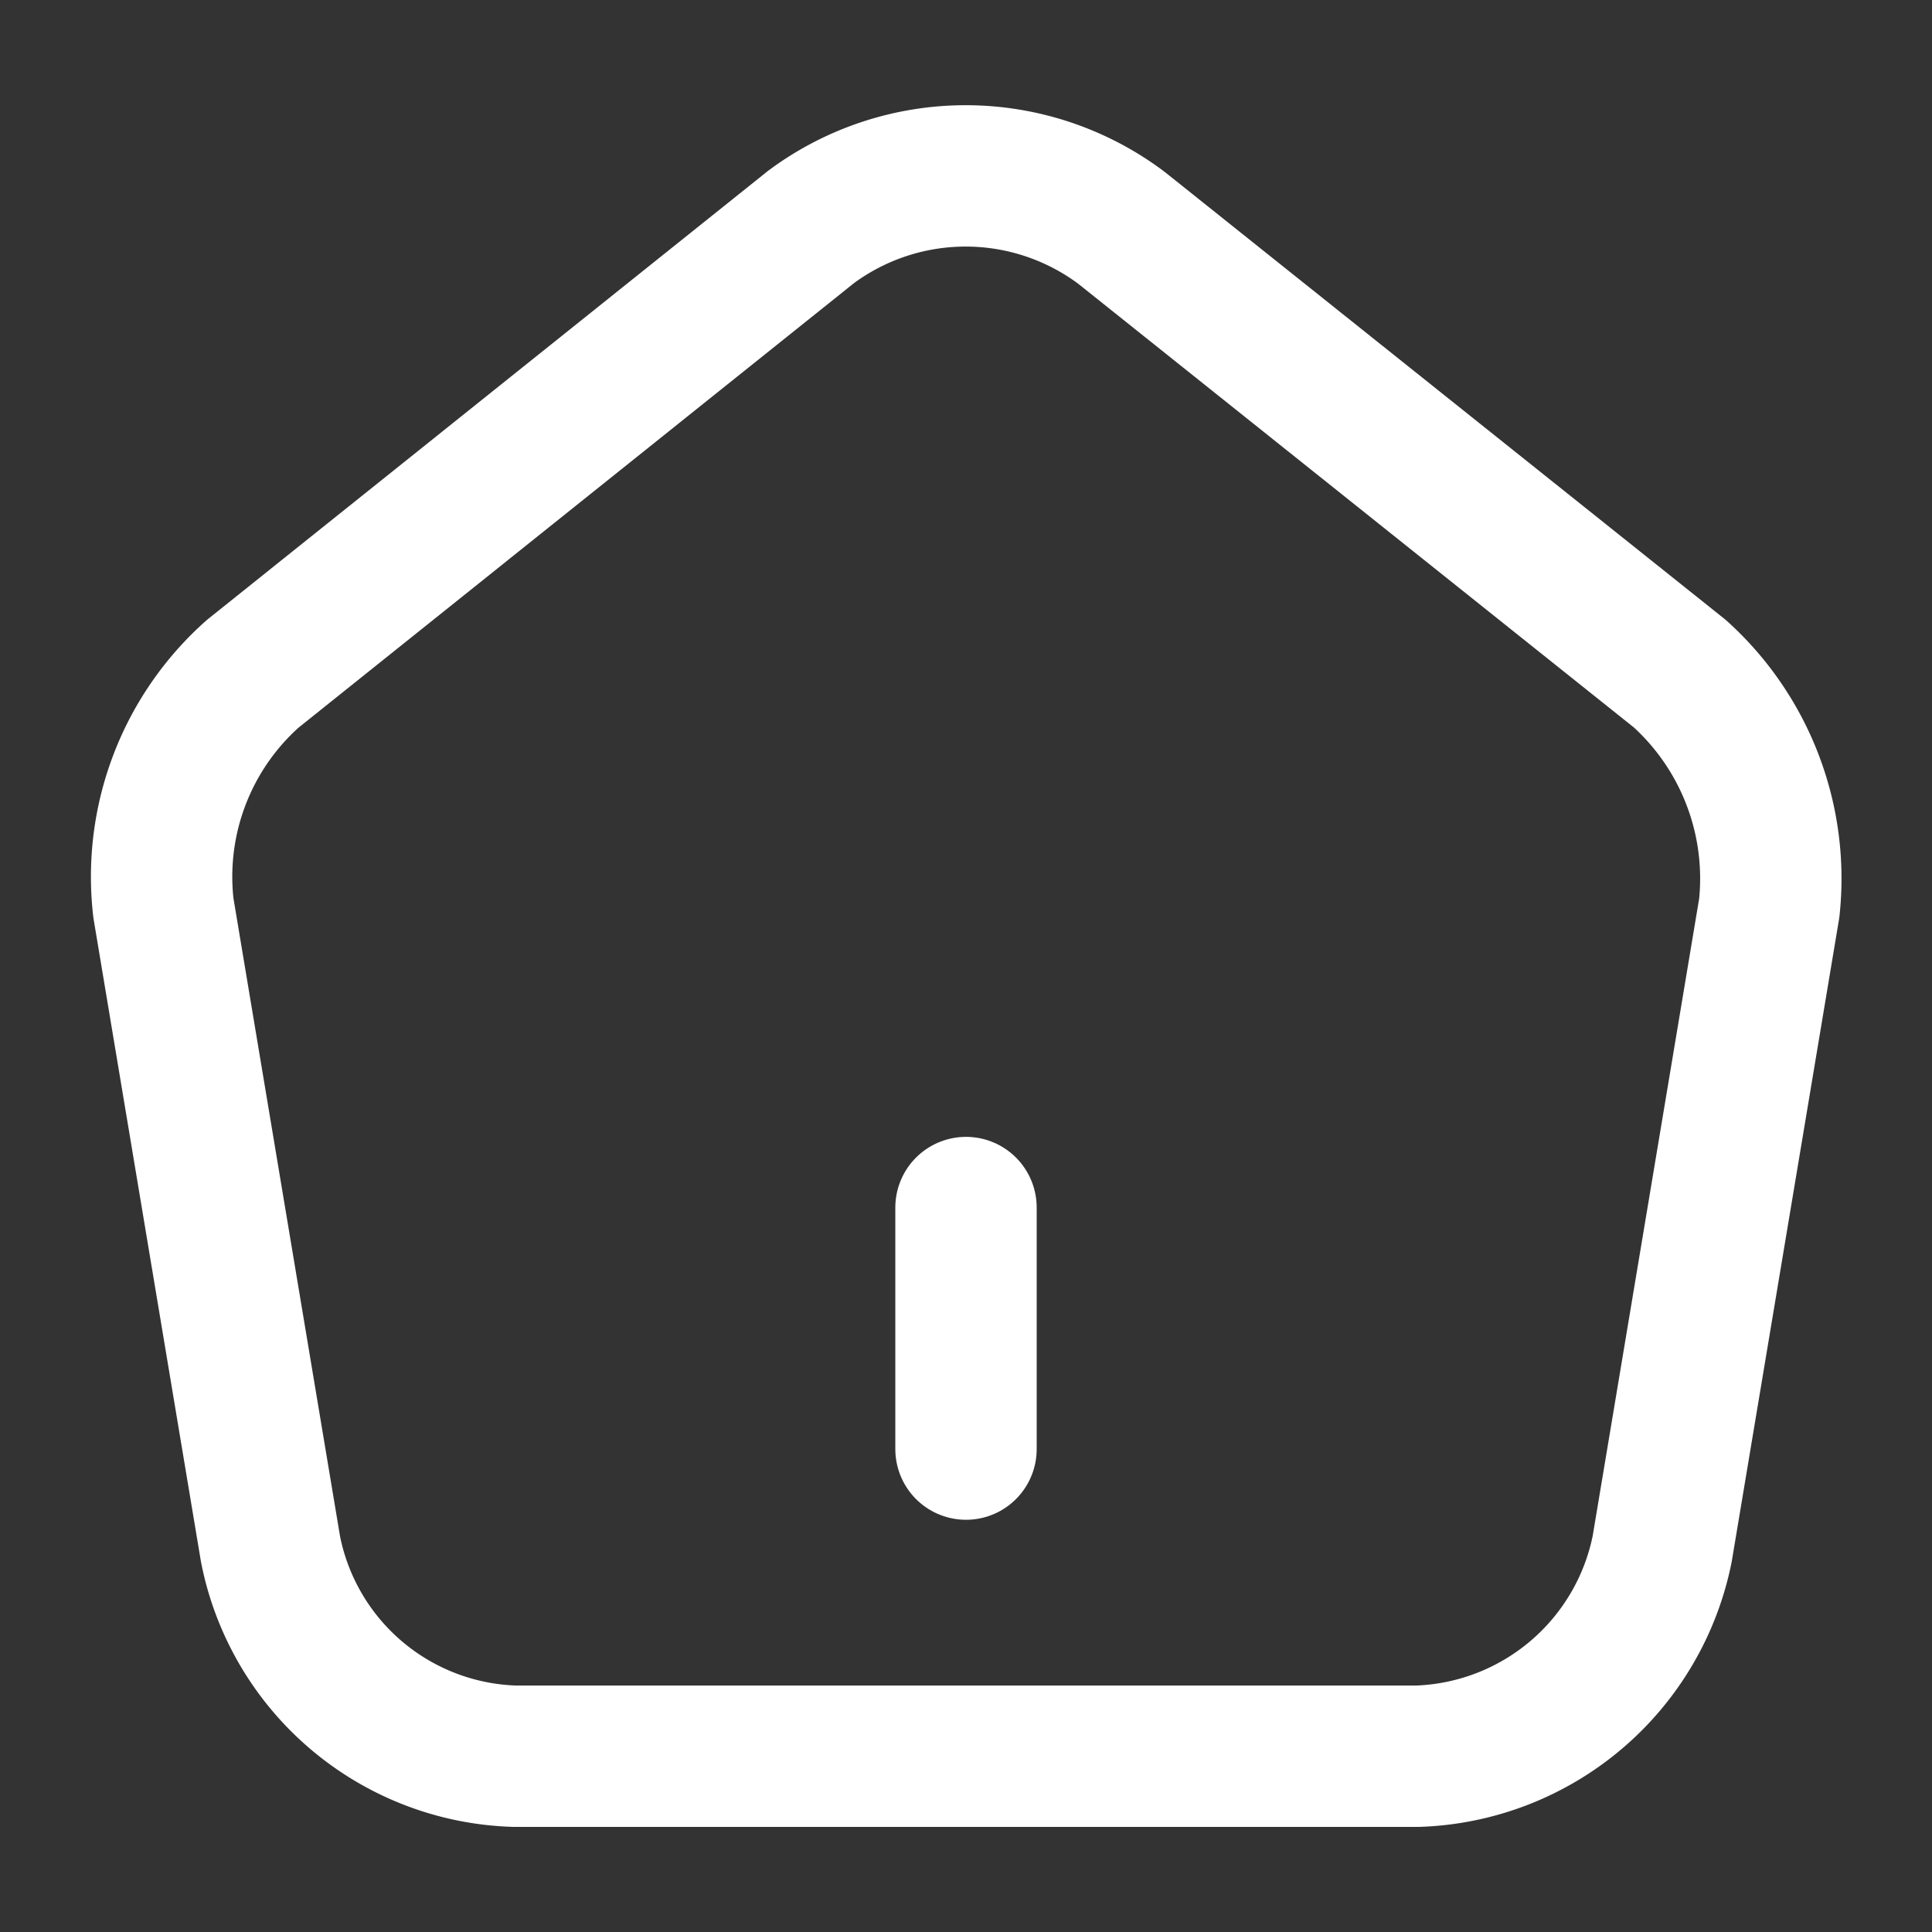 <svg xmlns="http://www.w3.org/2000/svg" width="20.5" height="20.5" viewBox="0 0 20.5 20.5">
  <rect x="0" y="0" width="20.5" height="20.5" fill="#333333" stroke="none"/>
  <g id="vuesax_linear_home" data-name="vuesax/linear/home" transform="translate(-556 -188)">
    <g id="home" transform="translate(556 188)">
      <path id="Vector" d="M0,2.563V0" transform="translate(10.25 12.813)" fill="none" stroke="#fff" stroke-linecap="round" stroke-linejoin="round" stroke-width="1.5"/>
      <path id="Vector-2" data-name="Vector" d="M6.9.543.976,5.284A2.881,2.881,0,0,0,.028,7.77l1.136,6.8a2.725,2.725,0,0,0,2.6,2.2h9.567a2.741,2.741,0,0,0,2.6-2.2l1.136-6.8a2.929,2.929,0,0,0-.948-2.486L10.193.552A2.755,2.755,0,0,0,6.9.543Z" transform="translate(1.706 1.865)" fill="none" stroke="#fff" stroke-linecap="round" stroke-linejoin="round" stroke-width="1.5"/>
      <path id="Vector-3" data-name="Vector" d="M0,0H20.5V20.5H0Z" fill="none" opacity="0"/>
    </g>
  </g>
</svg>
